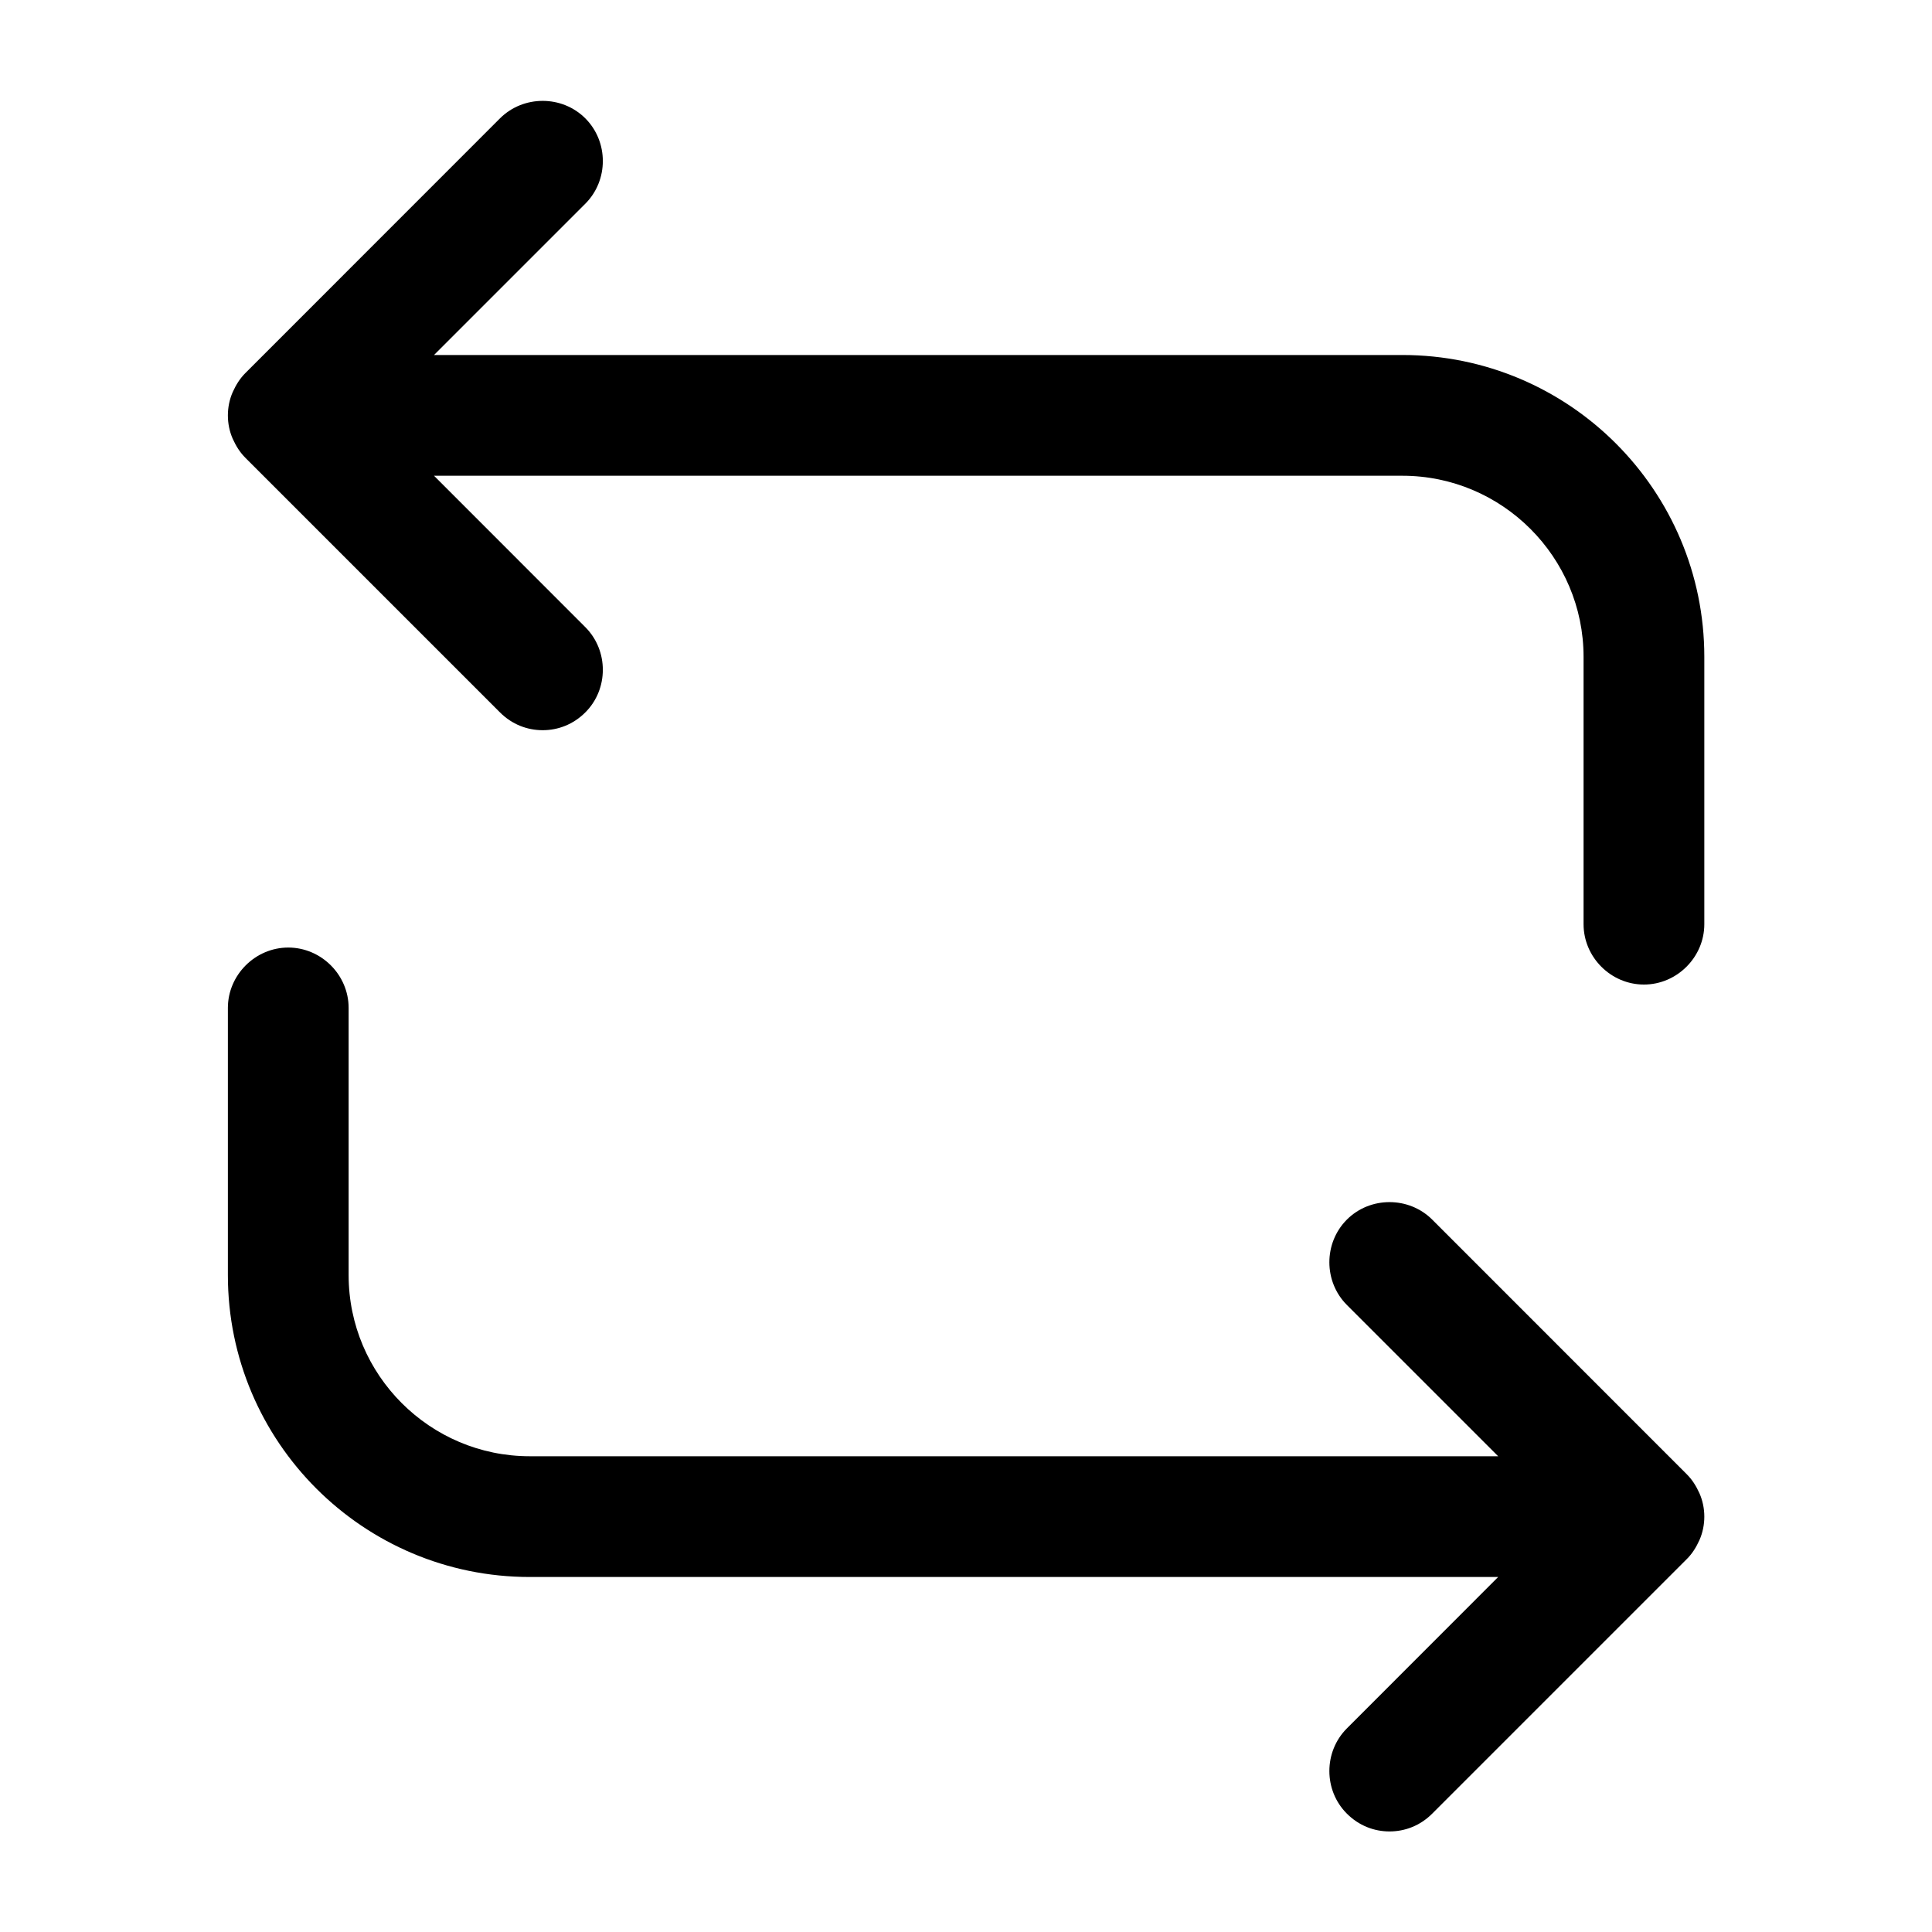 <svg width="20" height="20" viewBox="0 0 20 20" fill="none" xmlns="http://www.w3.org/2000/svg">
<path d="M14.518 3.675H4.493L6.059 2.109C6.301 1.867 6.301 1.467 6.059 1.225C5.818 0.984 5.418 0.984 5.176 1.225L2.543 3.859C2.484 3.917 2.443 3.984 2.409 4.059C2.376 4.134 2.359 4.217 2.359 4.3C2.359 4.384 2.376 4.467 2.409 4.542C2.443 4.617 2.484 4.684 2.543 4.742L5.176 7.375C5.301 7.5 5.459 7.559 5.618 7.559C5.776 7.559 5.934 7.5 6.059 7.375C6.301 7.134 6.301 6.734 6.059 6.492L4.493 4.925H14.518C15.551 4.925 16.393 5.767 16.393 6.8V9.567C16.393 9.909 16.676 10.192 17.018 10.192C17.359 10.192 17.643 9.909 17.643 9.567V6.8C17.643 5.075 16.243 3.675 14.518 3.675Z" fill="currentColor"/>
<path d="M17.643 15.7C17.643 15.617 17.626 15.534 17.593 15.459C17.559 15.384 17.518 15.317 17.459 15.259L14.826 12.625C14.584 12.384 14.184 12.384 13.943 12.625C13.701 12.867 13.701 13.267 13.943 13.509L15.509 15.075H5.484C4.451 15.075 3.609 14.234 3.609 13.2V10.434C3.609 10.092 3.326 9.809 2.984 9.809C2.643 9.809 2.359 10.092 2.359 10.434V13.2C2.359 14.925 3.759 16.325 5.484 16.325H15.509L13.943 17.892C13.701 18.134 13.701 18.534 13.943 18.775C14.068 18.9 14.226 18.959 14.384 18.959C14.543 18.959 14.701 18.9 14.826 18.775L17.459 16.142C17.518 16.084 17.559 16.017 17.593 15.942C17.626 15.867 17.643 15.784 17.643 15.7Z" fill="currentColor"/>
</svg>
